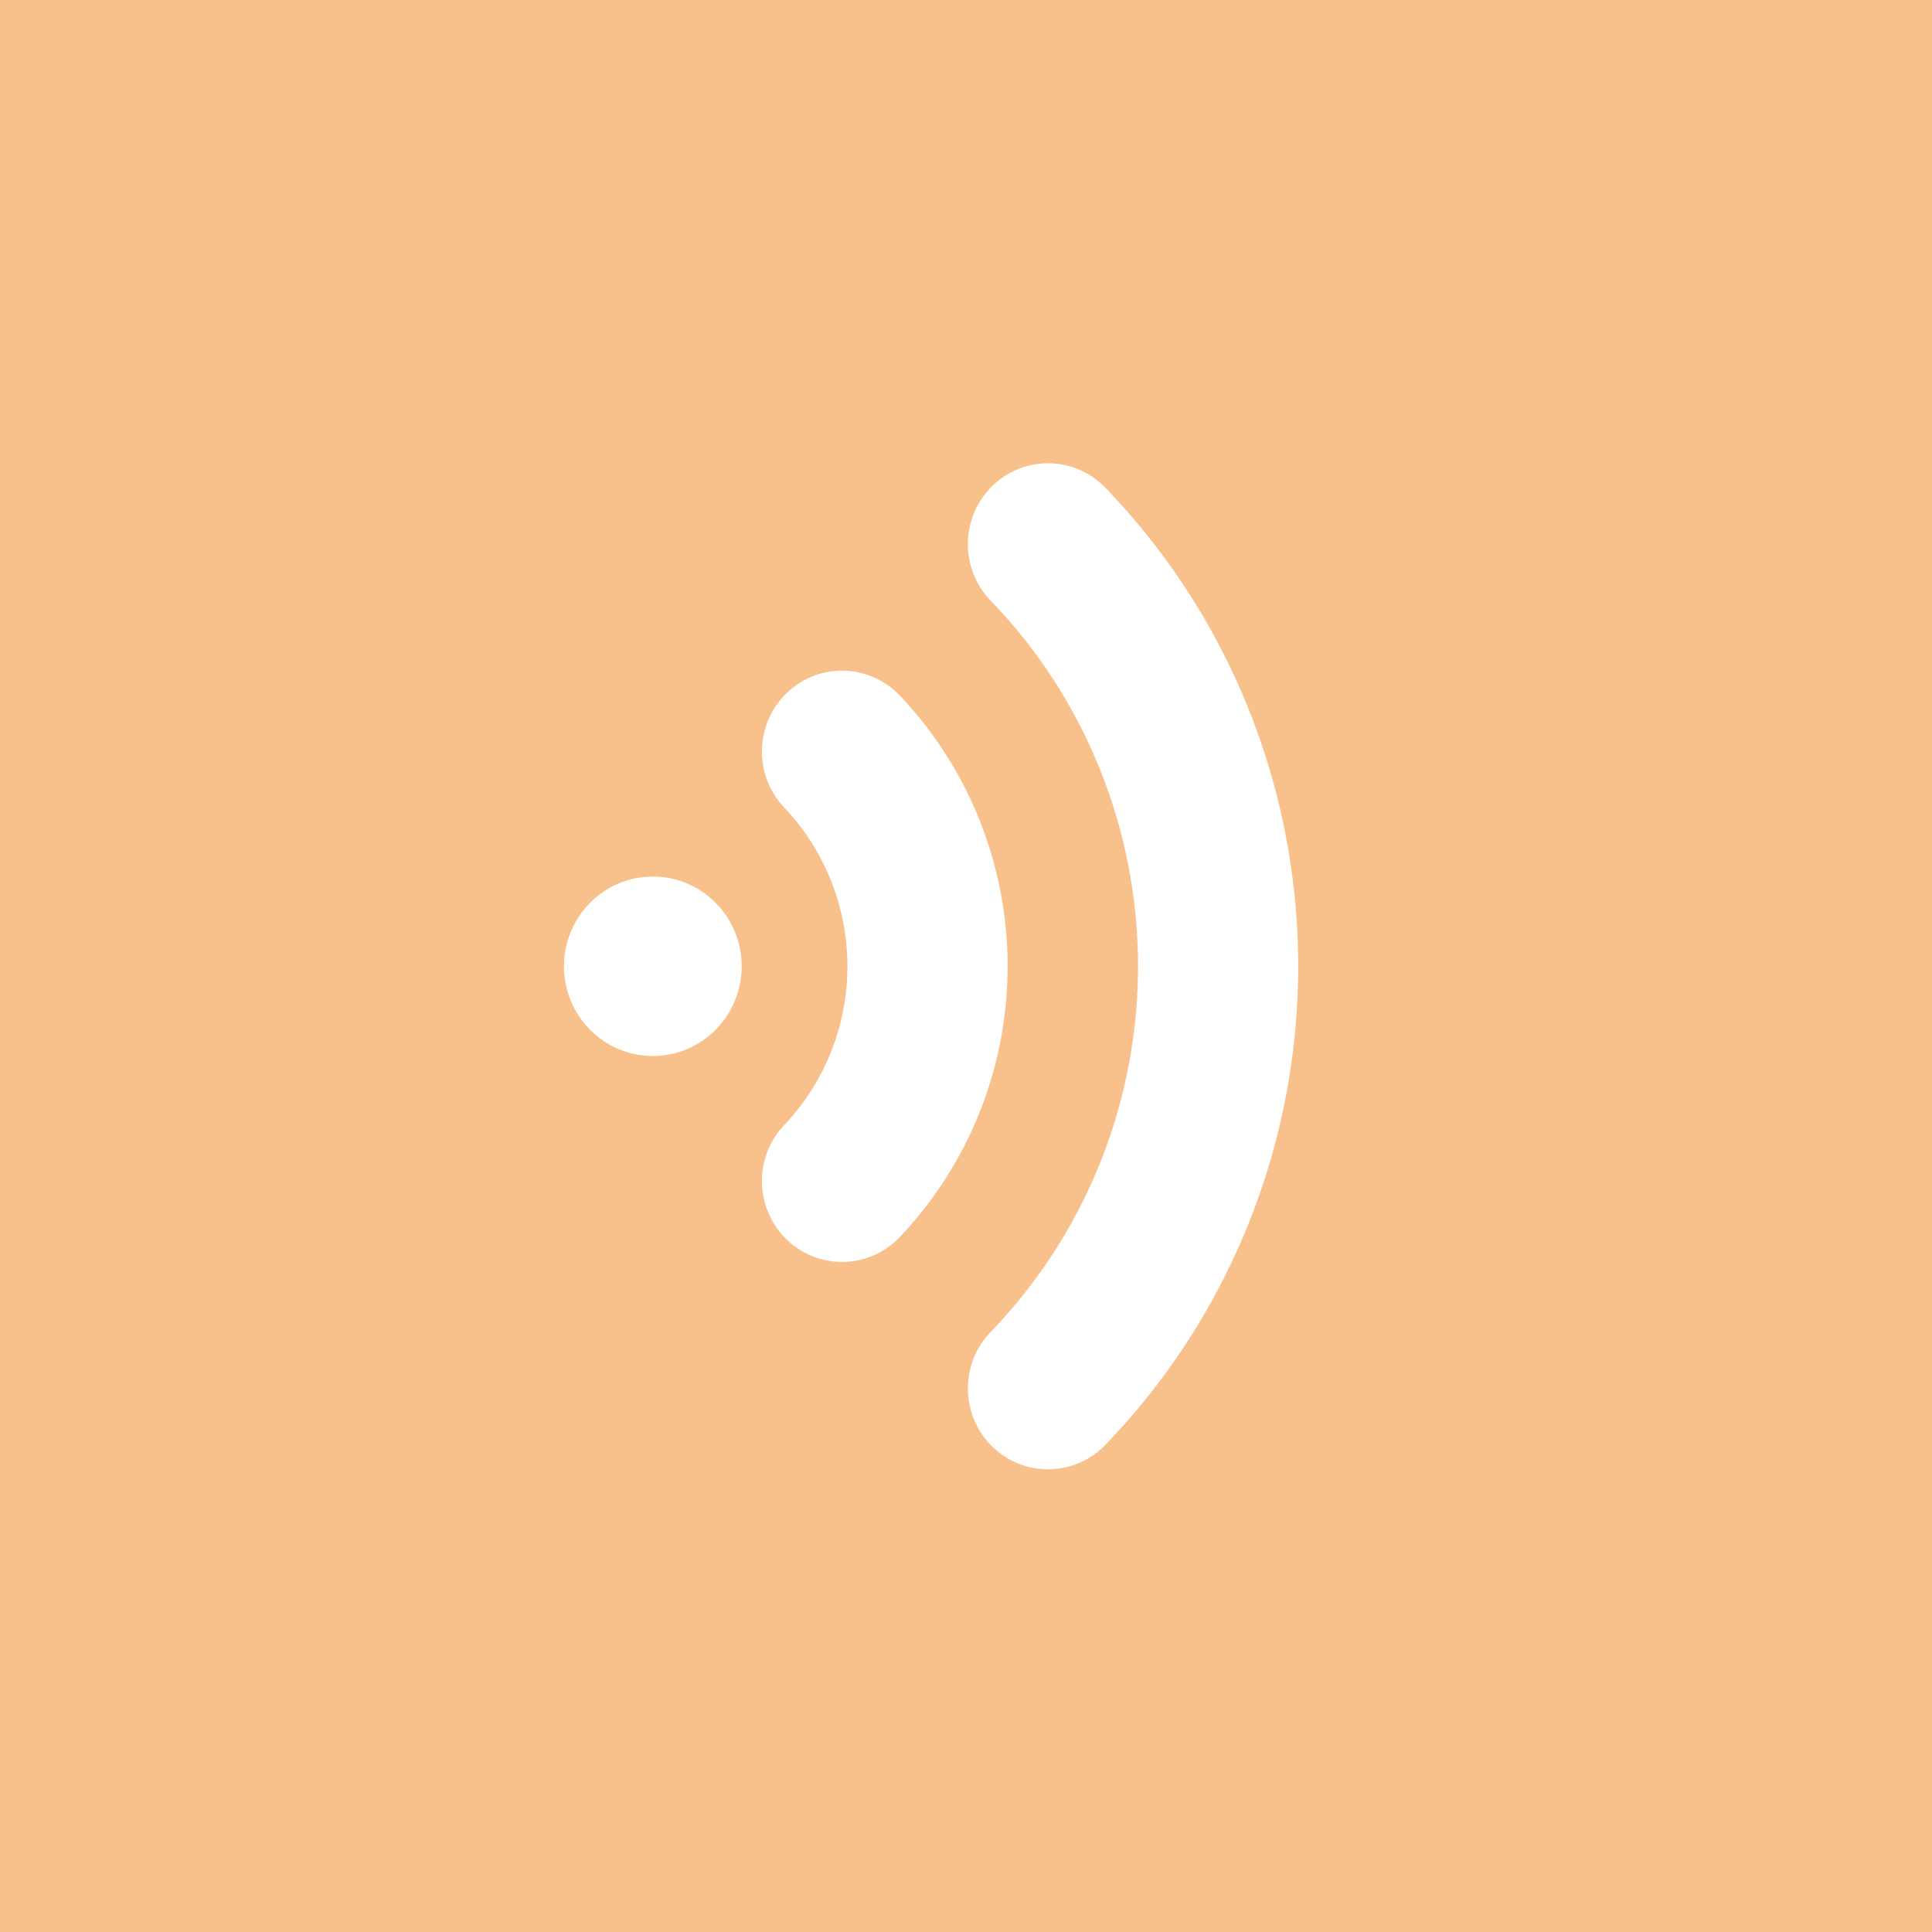 <svg xmlns="http://www.w3.org/2000/svg" xml:space="preserve" viewBox="0 0 192 192">
  <rect width="100%" height="100%" fill="#f8c18c" class="a" />
  <g transform="matrix(0 .608 -.602 0 183.67 18.205)">
    <path fill="none" stroke="#fff" stroke-linecap="round" stroke-linejoin="round" stroke-width="26.441"
      d="M92.9 166.1a50.7 50.7 0 0 1 70.2 0M59 132.1a98.8 98.8 0 0 1 138 0" />
    <circle cx="128" cy="197.33" r="14.667" fill="#fff" />
  </g>
</svg>
